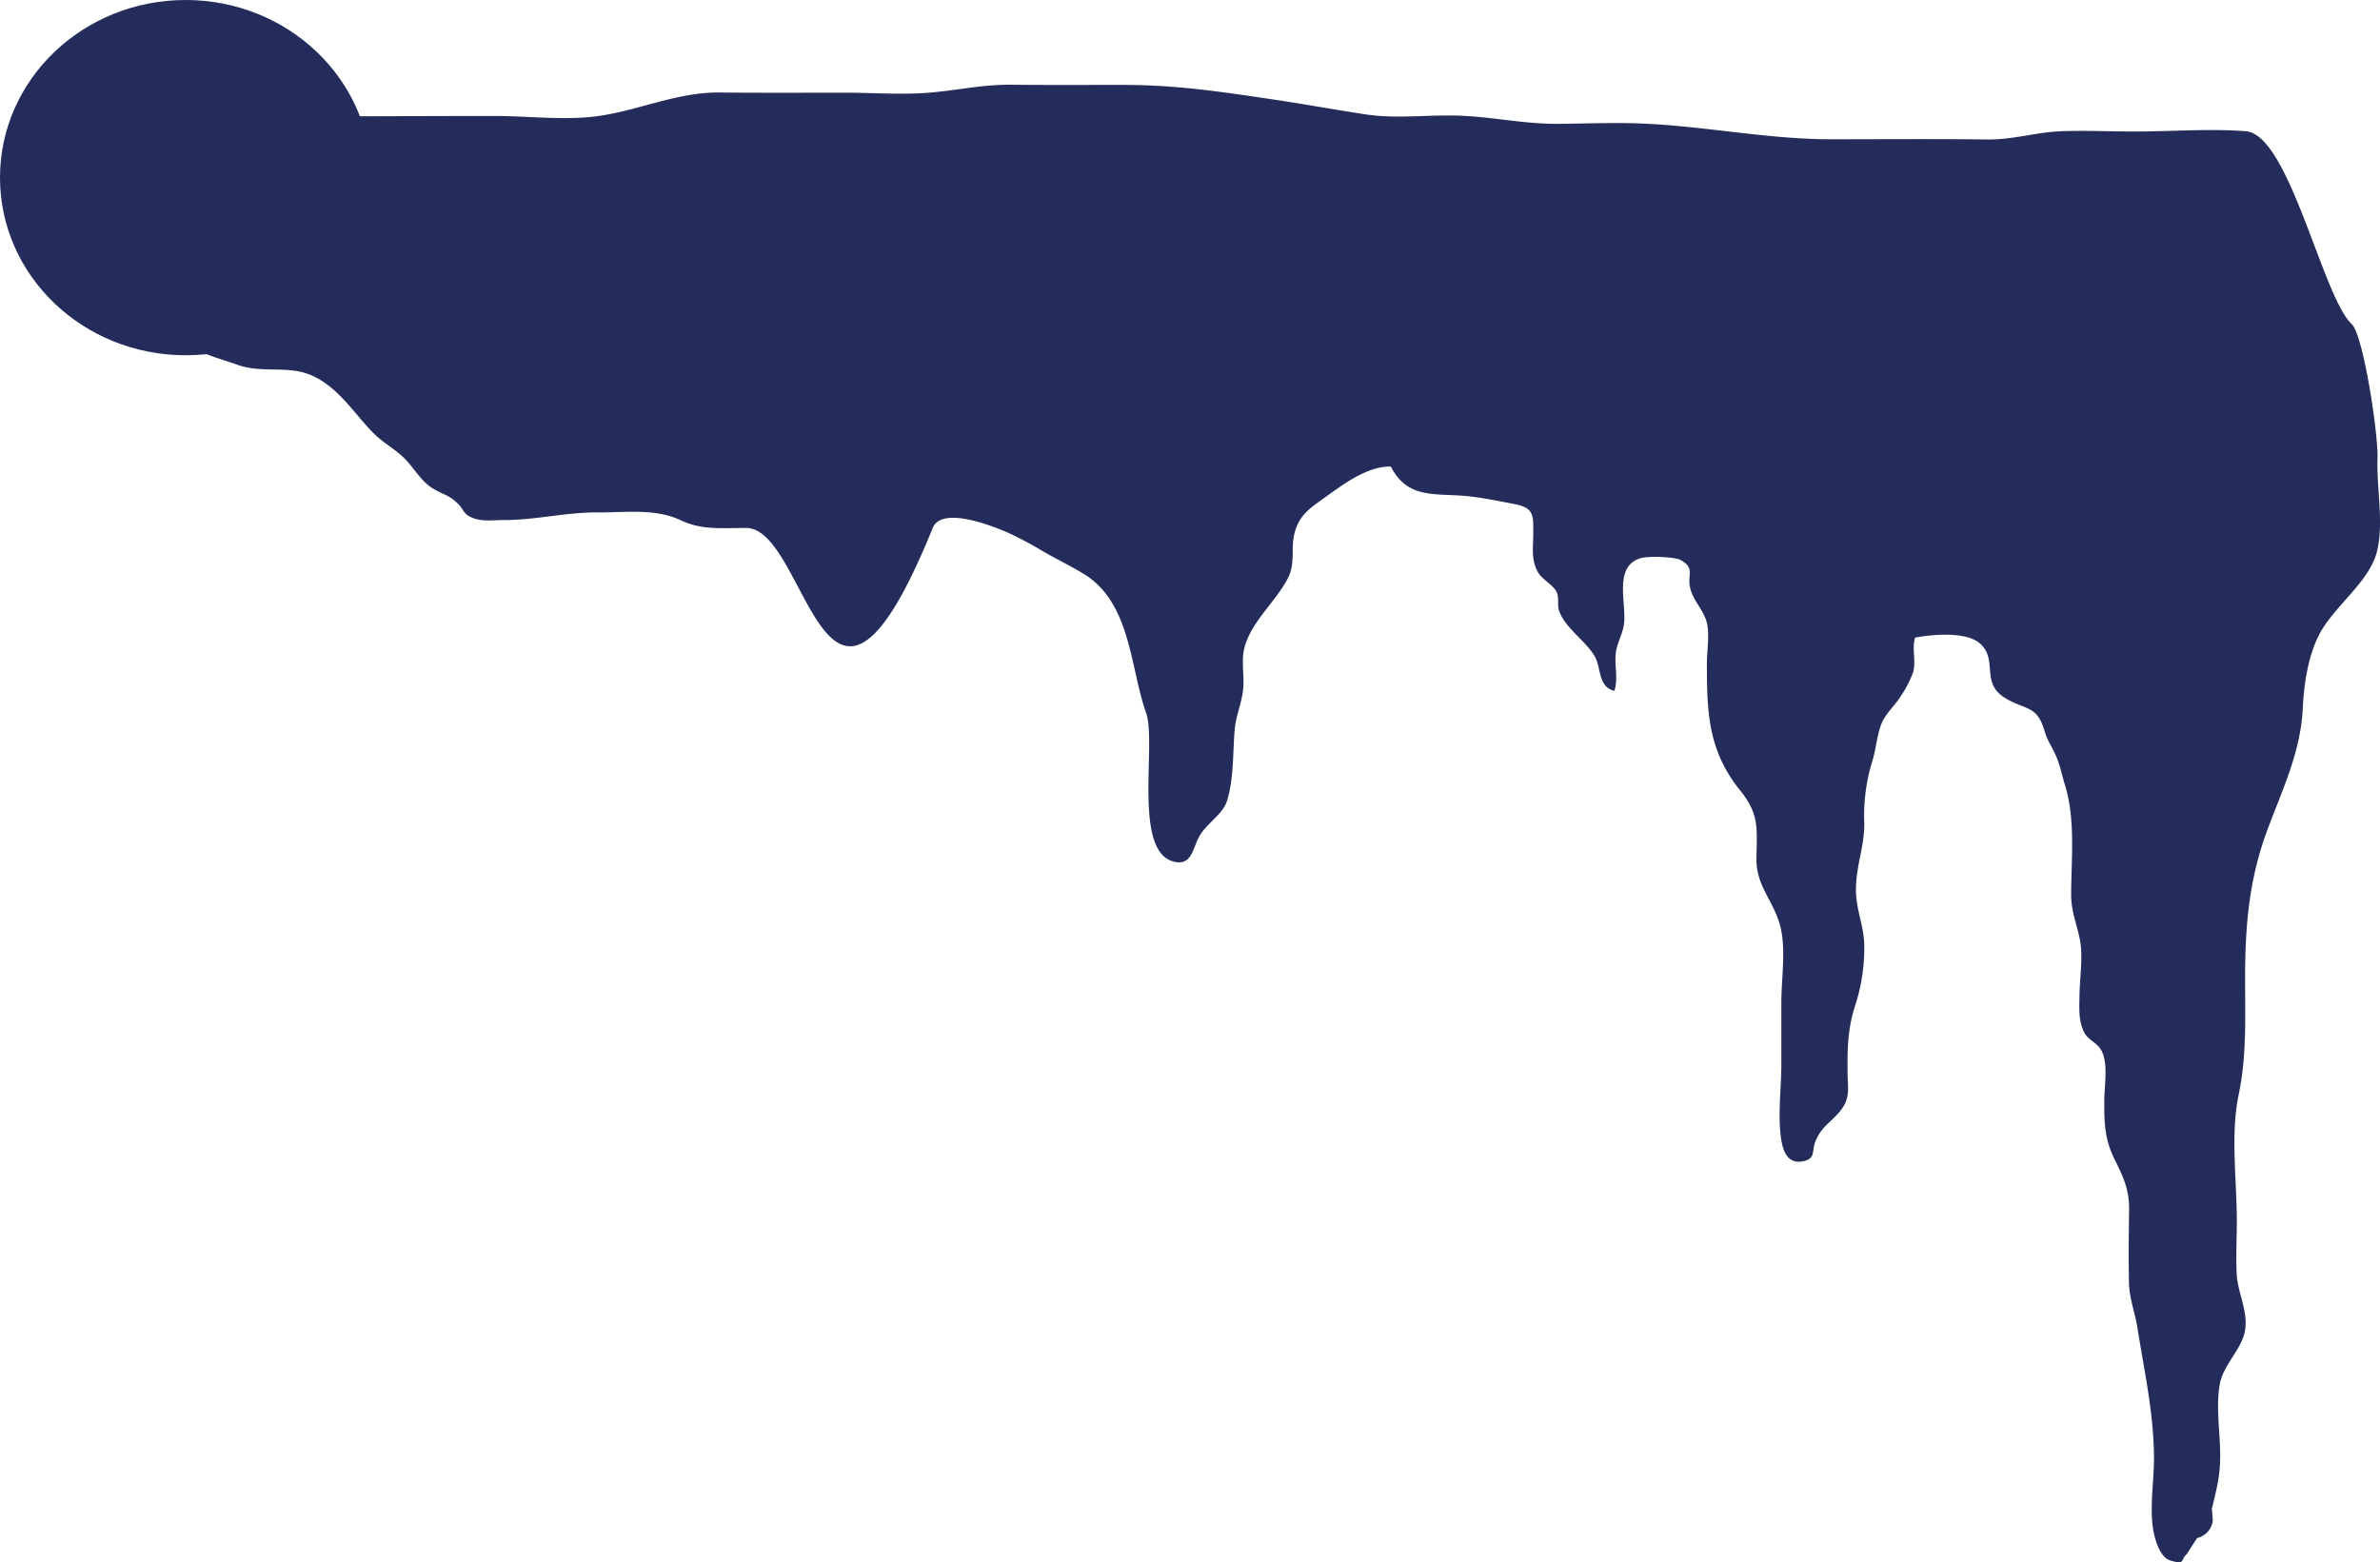 <svg xmlns="http://www.w3.org/2000/svg" width="596.152" height="391.387" viewBox="0 0 596.152 391.387">
  <g id="Group_475" data-name="Group 475" transform="translate(-1341 -13736)">
    <g id="Group_390" data-name="Group 390" transform="translate(1382 13757.225)">
      <path id="Path_1999" data-name="Path 1999" d="M716.6,365.3c-.251,7.432,1.632,16.223-.142,23.331-1.93,7.692-10.835,13.707-14.492,20.841-2.709,5.266-3.792,12.272-4.063,18.1-.5,11.154-4.916,20.117-8.8,30.553-4.74,12.615-5.668,24.372-5.668,37.635,0,9.846.4,19.348-1.612,28.933-2.086,9.947-.461,21.482-.461,31.664,0,4.345-.244,8.753-.047,13.091.223,4.916,3.088,9.826,2.032,14.692-.968,4.5-5.343,8.258-6.237,12.983-1.023,5.418.047,12.113.088,17.62.047,5.285-.874,8.658-2.086,13.669l.237,2.973a5.183,5.183,0,0,1-3.914,4.37c-.366.489-2.587,3.989-2.58,3.983-1.774,1.575-.264,2.763-4.1,1.658-2.438-.7-3.6-4.446-4.063-6.4-1.4-5.793-.074-13.11-.081-19.056,0-11.287-2.418-21.9-4.151-32.865-.63-4.014-2.032-7.241-2.12-11.484-.1-5.869-.061-11.8.041-17.671.095-5.38-1.321-8.359-3.684-13.136-2.451-4.955-2.567-9.141-2.533-14.483,0-3.64.874-8.258-.3-11.732-1-2.973-3.684-3.271-4.781-5.577-1.415-2.966-1.165-5.647-1.131-9.134.041-4.351.955-9.852.1-14.044-.907-4.446-2.221-6.936-2.187-11.637.068-9.052,1.07-18.624-1.571-27.142-.935-3.024-1.185-5.082-2.573-7.984-1.185-2.452-1.8-3.043-2.594-5.717-1.869-6.352-4.849-4.923-9.955-8.137-5.966-3.754-1.666-9.331-5.986-13.409-3.386-3.227-12.007-2.433-16.415-1.62-.846,2.884.284,5.793-.474,8.639a26.542,26.542,0,0,1-2.939,5.761c-1.293,2.23-3.765,4.446-4.8,6.714-1.307,2.846-1.53,6.739-2.485,9.776a46.514,46.514,0,0,0-2.032,15.626c.074,5.78-2.065,10.646-2.086,16.61,0,5.291,2.16,9.293,2.086,14.527a46.458,46.458,0,0,1-2.35,14.762c-1.842,5.755-1.9,10.913-1.828,16.909.034,3,.589,5.66-1.111,8.257-2.35,3.583-5.418,4.548-7,8.8-.894,2.376.176,4.237-3.21,4.847-4.131.737-5.052-3.379-5.418-6.352-.718-5.787.149-12.189.149-18.04v-15.48c0-6.1,1.293-13.746-.42-19.6-1.828-6.244-5.939-9.642-5.824-16.515.135-7.54.731-10.976-4.063-16.934-8.079-10-8.329-19.691-8.343-31.7,0-3.074.589-6.5.149-9.528-.548-3.811-3.84-6.257-4.442-10.036-.481-3.017,1.239-4.478-2.248-6.447-1.51-.851-8.174-1.073-10.09-.476-6.528,2.02-3.752,10.347-4.063,15.753-.162,2.719-1.354,4.4-1.943,6.987-.8,3.481.576,7.076-.535,10.474-4.131-.915-3.271-5.812-4.93-8.645-2.336-3.97-7.266-6.936-8.885-11.281-.549-1.48.034-3.436-.677-4.878-.935-1.842-3.664-3.036-4.74-5.082-1.666-3.125-1.084-5.965-1.09-9.426,0-4.5.345-6.473-4.612-7.445-3.46-.673-7.449-1.486-10.991-1.906-8.18-1.029-15.745,1.073-20.065-7.521-6.332-.1-12.718,5.082-17.532,8.474-3.528,2.5-5.648,4.326-6.643,8.423-.928,3.862.3,7.273-1.564,10.97-2.966,5.876-8.959,10.684-10.835,17.15-.907,3.125-.264,6.307-.339,9.483-.095,4.1-1.862,7.476-2.2,11.434-.508,5.882-.19,12.069-1.876,17.671-1.09,3.646-5.126,5.641-7.063,9.185-1.618,2.966-1.849,7.514-6.576,6.117-10-2.947-4-29.721-6.691-37.248-4-11.186-3.738-27.428-15.508-34.7-3.271-2.02-7.063-3.811-10.415-5.793a92.235,92.235,0,0,0-8.8-4.656c-5.269-2.268-16.6-6.352-18.711-1.124-27.088,66.7-31.151,0-46.726,0-6.271,0-11.1.591-16.442-1.944-6.3-2.992-13.686-1.906-20.756-1.944-8.126-.038-15.447,1.906-23.431,1.906-3.223,0-6.095.591-8.9-1.029-1.293-.75-1.5-1.906-2.465-2.852-2.641-2.668-3.772-2.268-6.846-4.262-2.445-1.588-4.266-4.6-6.156-6.676-2.39-2.642-5.5-4.18-7.977-6.581-5.187-5.024-9.345-12.52-16.93-15.245-5.539-1.969-11.742-.133-17.607-2.268-6.04-2.185-15.575-4.211-17.553-10.894-.758-2.541-1.483-45.131.183-47.24,2.966-3.773,16.449-4.224,20.959-4.18,20.316.178,40.631,0,60.947,0,8.092,0,17.282,1.124,25.3.1,10.483-1.34,20.207-6.085,30.988-5.977,10.429.108,20.871.051,31.3.044,6.515,0,13.232.483,19.72.1,7.449-.432,14.39-2.172,21.975-2.09,9.481.1,18.921.038,28.381.044,13.036,0,24.663,1.759,37.523,3.678,7.679,1.143,15.325,2.541,23.024,3.716,7.53,1.131,15.223.083,22.808.292,8.614.235,16.625,2.122,25.293,2.064,6.562-.044,13.205-.33,19.754-.121,16.456.527,32.349,4.014,48.92,3.989,12.955,0,25.923-.108,38.871.051,6.433.076,12.189-1.823,18.487-2.064,6.061-.235,12.189.07,18.284.07,9.183,0,18.792-.762,27.948-.083,10.97.813,19.192,41.529,26.607,48.376C713.09,334.6,716.828,359.237,716.6,365.3Z" transform="translate(-162.073 -271.666)" fill="#242c5b"/>
    </g>
    <ellipse id="Ellipse_674" data-name="Ellipse 674" cx="46.5" cy="44.5" rx="46.5" ry="44.5" transform="translate(1341 13736)" fill="#242c5b"/>
  </g>
</svg>
